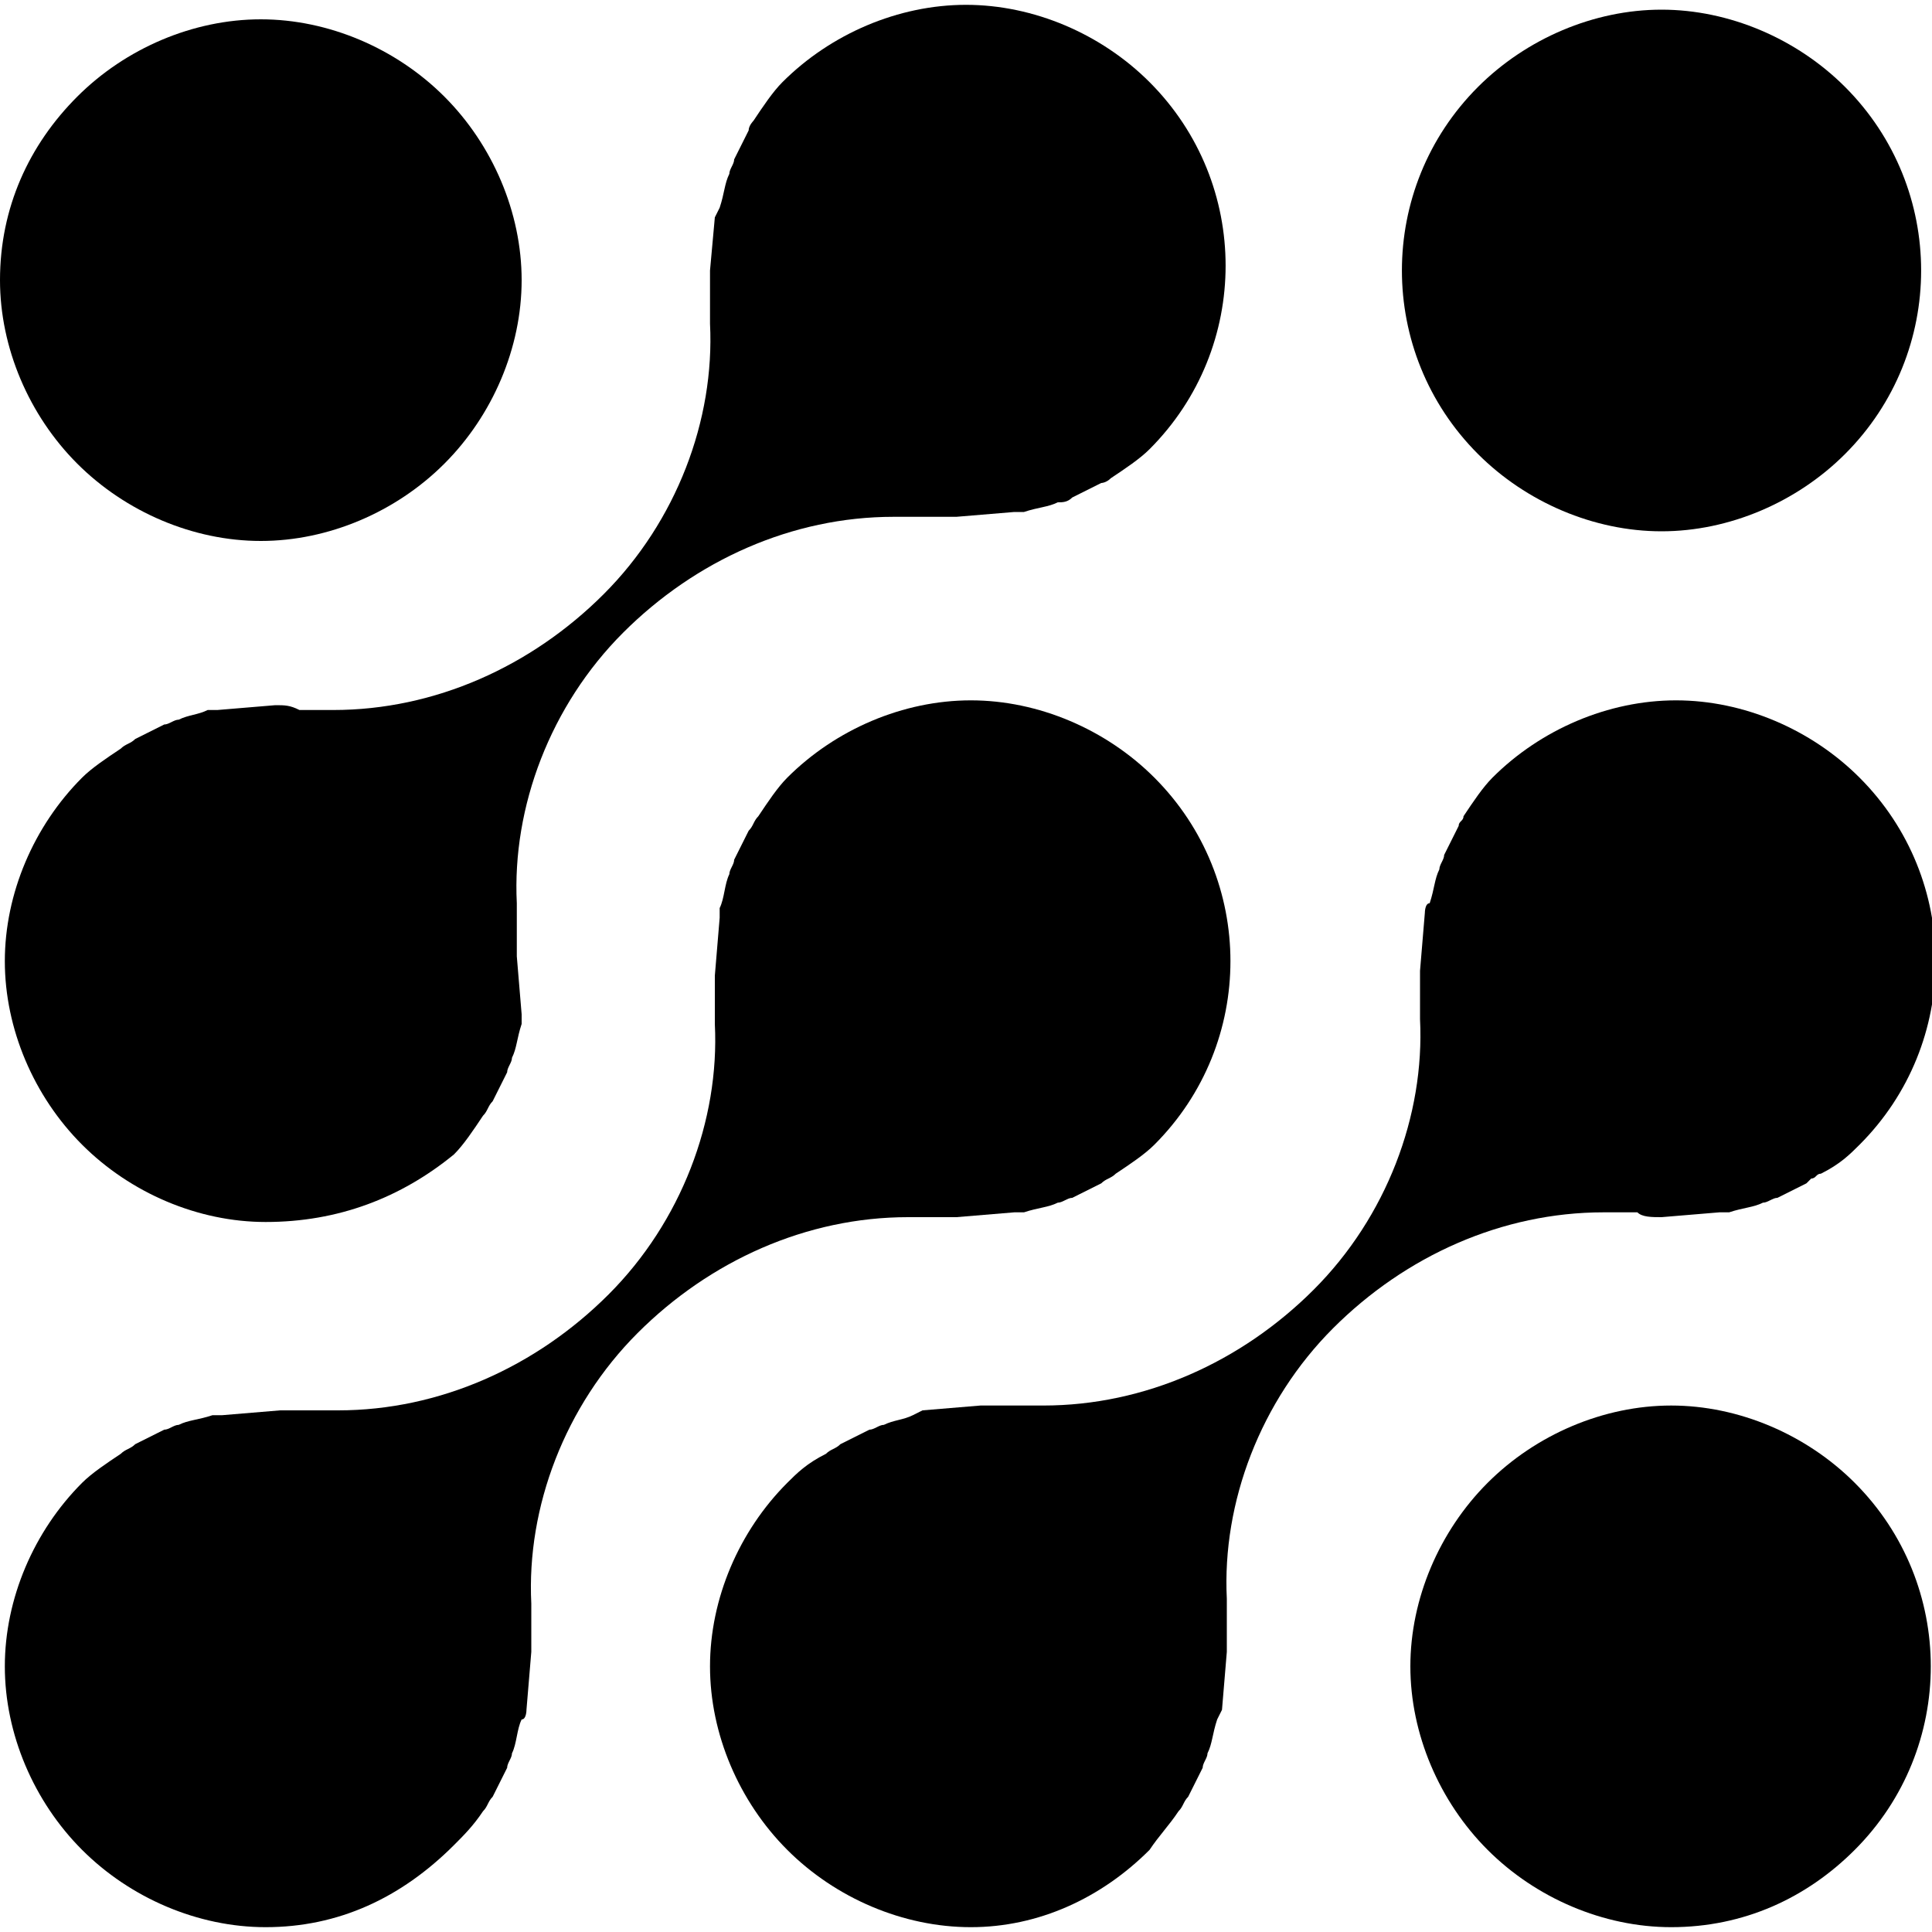 <?xml version="1.0" encoding="utf-8"?>
<!-- Generator: Adobe Illustrator 25.1.0, SVG Export Plug-In . SVG Version: 6.00 Build 0)  -->
<svg version="1.1" id="Layer_1" xmlns="http://www.w3.org/2000/svg" xmlns:xlink="http://www.w3.org/1999/xlink" x="0px" y="0px"
	 viewBox="0 0 40 40" style="enable-background:new 0 0 40 40;" xml:space="preserve">
<g>
	<g>
		<g>
			<g>
				<path d="M34.6,39.9c-1.4,0-2.8-0.6-3.8-1.6c-1-1-1.6-2.4-1.6-3.8c0-1.4,0.6-2.8,1.6-3.8c1-1,2.4-1.6,3.8-1.6
					c1.4,0,2.8,0.6,3.8,1.6c2.1,2.1,2.1,5.5,0,7.6C37.4,39.3,36.1,39.9,34.6,39.9z"/>
			</g>
			<g>
				<path d="M5.4,11.2c-1.4,0-2.8-0.6-3.8-1.6C0.6,8.6,0,7.2,0,5.8C0,4.3,0.6,3,1.6,2c1-1,2.4-1.6,3.8-1.6C6.8,0.4,8.2,1,9.2,2
					c1,1,1.6,2.4,1.6,3.8c0,1.4-0.6,2.8-1.6,3.8C8.2,10.6,6.8,11.2,5.4,11.2z"/>
			</g>
			<path d="M34.4,11c-1.4,0-2.8-0.6-3.8-1.6c-2.1-2.1-2.1-5.5,0-7.6c1-1,2.4-1.6,3.8-1.6c1.4,0,2.8,0.6,3.8,1.6
				c2.1,2.1,2.1,5.5,0,7.6C37.2,10.4,35.8,11,34.4,11z"/>
			<g>
				<path d="M5.5,39.9c-1.4,0-2.8-0.6-3.8-1.6c-1-1-1.6-2.4-1.6-3.8c0-1.4,0.6-2.8,1.6-3.8c0.2-0.2,0.5-0.4,0.8-0.6
					c0.1-0.1,0.2-0.1,0.3-0.2c0.2-0.1,0.4-0.2,0.6-0.3c0.1,0,0.2-0.1,0.3-0.1c0.2-0.1,0.4-0.1,0.7-0.2c0,0,0.1,0,0.1,0
					c0,0,0.1,0,0.1,0l1.2-0.1c0.2,0,0.3,0,0.5,0l0.1,0c0,0,0.1,0,0.2,0l0,0l0.1,0h0c0.1,0,0.2,0,0.3,0c2.1,0,4.1-0.9,5.6-2.4
					c1.5-1.5,2.3-3.6,2.2-5.6l0-0.1l0-0.1c0-0.1,0-0.1,0-0.2c0-0.1,0-0.1,0-0.2l0-0.1c0-0.1,0-0.2,0-0.3l0.1-1.2c0,0,0-0.1,0-0.1
					l0-0.1c0.1-0.2,0.1-0.5,0.2-0.7c0-0.1,0.1-0.2,0.1-0.3c0.1-0.2,0.2-0.4,0.3-0.6c0.1-0.1,0.1-0.2,0.2-0.3
					c0.2-0.3,0.4-0.6,0.6-0.8c1-1,2.4-1.6,3.8-1.6c1.4,0,2.8,0.6,3.8,1.6c2.1,2.1,2.1,5.5,0,7.6c-0.2,0.2-0.5,0.4-0.8,0.6
					c-0.1,0.1-0.2,0.1-0.3,0.2c-0.2,0.1-0.4,0.2-0.6,0.3c-0.1,0-0.2,0.1-0.3,0.1c-0.2,0.1-0.4,0.1-0.7,0.2l-0.1,0c0,0-0.1,0-0.1,0
					l-1.2,0.1c-0.1,0-0.3,0-0.4,0l-0.1,0c0,0-0.1,0-0.1,0l0,0l-0.1,0h0c-0.1,0-0.2,0-0.3,0c-2.1,0-4.1,0.9-5.6,2.4
					c-1.5,1.5-2.3,3.6-2.2,5.6l0,0.1l0,0.1c0,0.1,0,0.1,0,0.2c0,0.1,0,0.1,0,0.2c0,0,0,0.1,0,0.2c0,0.1,0,0.2,0,0.2v0l-0.1,1.2
					c0,0,0,0.2-0.1,0.2c-0.1,0.2-0.1,0.5-0.2,0.7c0,0.1-0.1,0.2-0.1,0.3c-0.1,0.2-0.2,0.4-0.3,0.6c-0.1,0.1-0.1,0.2-0.2,0.3
					c-0.2,0.3-0.4,0.5-0.6,0.7C8.3,39.3,7,39.9,5.5,39.9L5.5,39.9z"/>
			</g>
			<path d="M20.1,39.9c-1.4,0-2.8-0.6-3.8-1.6c-1-1-1.6-2.4-1.6-3.8c0-1.4,0.6-2.8,1.6-3.8c0.2-0.2,0.4-0.4,0.8-0.6
				c0.1-0.1,0.2-0.1,0.3-0.2c0.2-0.1,0.4-0.2,0.6-0.3c0.1,0,0.2-0.1,0.3-0.1c0.2-0.1,0.4-0.1,0.6-0.2c0,0,0.2-0.1,0.2-0.1l1.2-0.1
				c0.1,0,0.3,0,0.5,0l0.1,0c0.1,0,0.1,0,0.2,0c0,0,0,0,0.1,0l0,0l0.1,0c0.1,0,0.2,0,0.3,0c2.1,0,4.1-0.9,5.6-2.4
				c1.5-1.5,2.3-3.6,2.2-5.6l0-0.3l0,0c0,0,0,0,0,0c0-0.1,0-0.1,0-0.2l0-0.2c0-0.1,0-0.2,0-0.3l0.1-1.2c0,0,0-0.2,0.1-0.2
				c0.1-0.3,0.1-0.5,0.2-0.7c0-0.1,0.1-0.2,0.1-0.3c0.1-0.2,0.2-0.4,0.3-0.6l0,0c0-0.1,0.1-0.1,0.1-0.2c0.2-0.3,0.4-0.6,0.6-0.8
				c1-1,2.4-1.6,3.8-1.6c1.4,0,2.8,0.6,3.8,1.6c2.1,2.1,2.1,5.5,0,7.6c-0.2,0.2-0.4,0.4-0.8,0.6c-0.1,0-0.1,0.1-0.2,0.1l-0.1,0.1
				c-0.2,0.1-0.4,0.2-0.6,0.3c-0.1,0-0.2,0.1-0.3,0.1c-0.2,0.1-0.4,0.1-0.7,0.2c-0.1,0-0.1,0-0.1,0c0,0-0.1,0-0.1,0l-1.2,0.1
				c-0.2,0-0.4,0-0.5-0.1c-0.1,0-0.1,0-0.2,0c0,0,0,0-0.1,0l-0.1,0c-0.1,0-0.2,0-0.3,0c-2.1,0-4.1,0.9-5.6,2.4
				c-1.5,1.5-2.3,3.6-2.2,5.6l0,0.1l0,0.1c0,0.1,0,0.1,0,0.2c0,0.1,0,0.1,0,0.2c0,0.1,0,0.1,0,0.2c0,0.1,0,0.2,0,0.3l-0.1,1.2
				c0,0-0.1,0.2-0.1,0.2c-0.1,0.3-0.1,0.5-0.2,0.7c0,0.1-0.1,0.2-0.1,0.3l0,0c-0.1,0.2-0.2,0.4-0.3,0.6c-0.1,0.1-0.1,0.2-0.2,0.3
				c-0.2,0.3-0.4,0.5-0.6,0.8C22.8,39.3,21.5,39.9,20.1,39.9L20.1,39.9z"/>
			<path d="M5.5,25.3c-1.4,0-2.8-0.6-3.8-1.6c-1-1-1.6-2.4-1.6-3.8c0-1.4,0.6-2.8,1.6-3.8c0.2-0.2,0.5-0.4,0.8-0.6
				c0.1-0.1,0.2-0.1,0.3-0.2c0.2-0.1,0.4-0.2,0.6-0.3c0.1,0,0.2-0.1,0.3-0.1c0.2-0.1,0.4-0.1,0.6-0.2l0.1,0c0,0,0,0,0.1,0l1.2-0.1
				c0.2,0,0.3,0,0.5,0.1l0,0c0.1,0,0.1,0,0.2,0c0,0,0,0,0.1,0l0.1,0l0,0c0.1,0,0.2,0,0.3,0c2.1,0,4.1-0.9,5.6-2.4
				c1.5-1.5,2.3-3.6,2.2-5.6l0-0.1l0-0.1c0-0.1,0-0.1,0-0.2c0-0.1,0-0.1,0-0.2l0-0.2c0-0.1,0-0.2,0-0.3l0.1-1.1l0,0v0
				c0,0,0.1-0.2,0.1-0.2c0.1-0.3,0.1-0.5,0.2-0.7c0-0.1,0.1-0.2,0.1-0.3c0.1-0.2,0.2-0.4,0.3-0.6l0,0c0-0.1,0.1-0.2,0.1-0.2
				c0.2-0.3,0.4-0.6,0.6-0.8c1-1,2.4-1.6,3.8-1.6c1.4,0,2.8,0.6,3.8,1.6c2.1,2.1,2.1,5.5,0,7.6c-0.2,0.2-0.5,0.4-0.8,0.6
				c-0.1,0.1-0.2,0.1-0.2,0.1l0,0c-0.2,0.1-0.4,0.2-0.6,0.3c-0.1,0.1-0.2,0.1-0.3,0.1c-0.2,0.1-0.4,0.1-0.7,0.2c-0.1,0-0.1,0-0.1,0
				c0,0-0.1,0-0.1,0l-1.2,0.1c-0.2,0-0.3,0-0.5,0l-0.1,0c-0.1,0-0.1,0-0.2,0c0,0,0,0-0.1,0l0,0l-0.1,0c-0.1,0-0.2,0-0.3,0
				c-2.1,0-4.1,0.9-5.6,2.4c-1.5,1.5-2.3,3.6-2.2,5.6l0,0.1l0,0.1c0,0.1,0,0.1,0,0.2c0,0.1,0,0.1,0,0.2c0,0.1,0,0.1,0,0.2
				c0,0.1,0,0.2,0,0.3L10.8,21c0,0,0,0.1,0,0.1l0,0.1c-0.1,0.3-0.1,0.5-0.2,0.7c0,0.1-0.1,0.2-0.1,0.3c-0.1,0.2-0.2,0.4-0.3,0.6
				c-0.1,0.1-0.1,0.2-0.2,0.3c-0.2,0.3-0.4,0.6-0.6,0.8C8.3,24.8,7,25.3,5.5,25.3L5.5,25.3z"/>
		</g>
	</g>
</g>
</svg>
